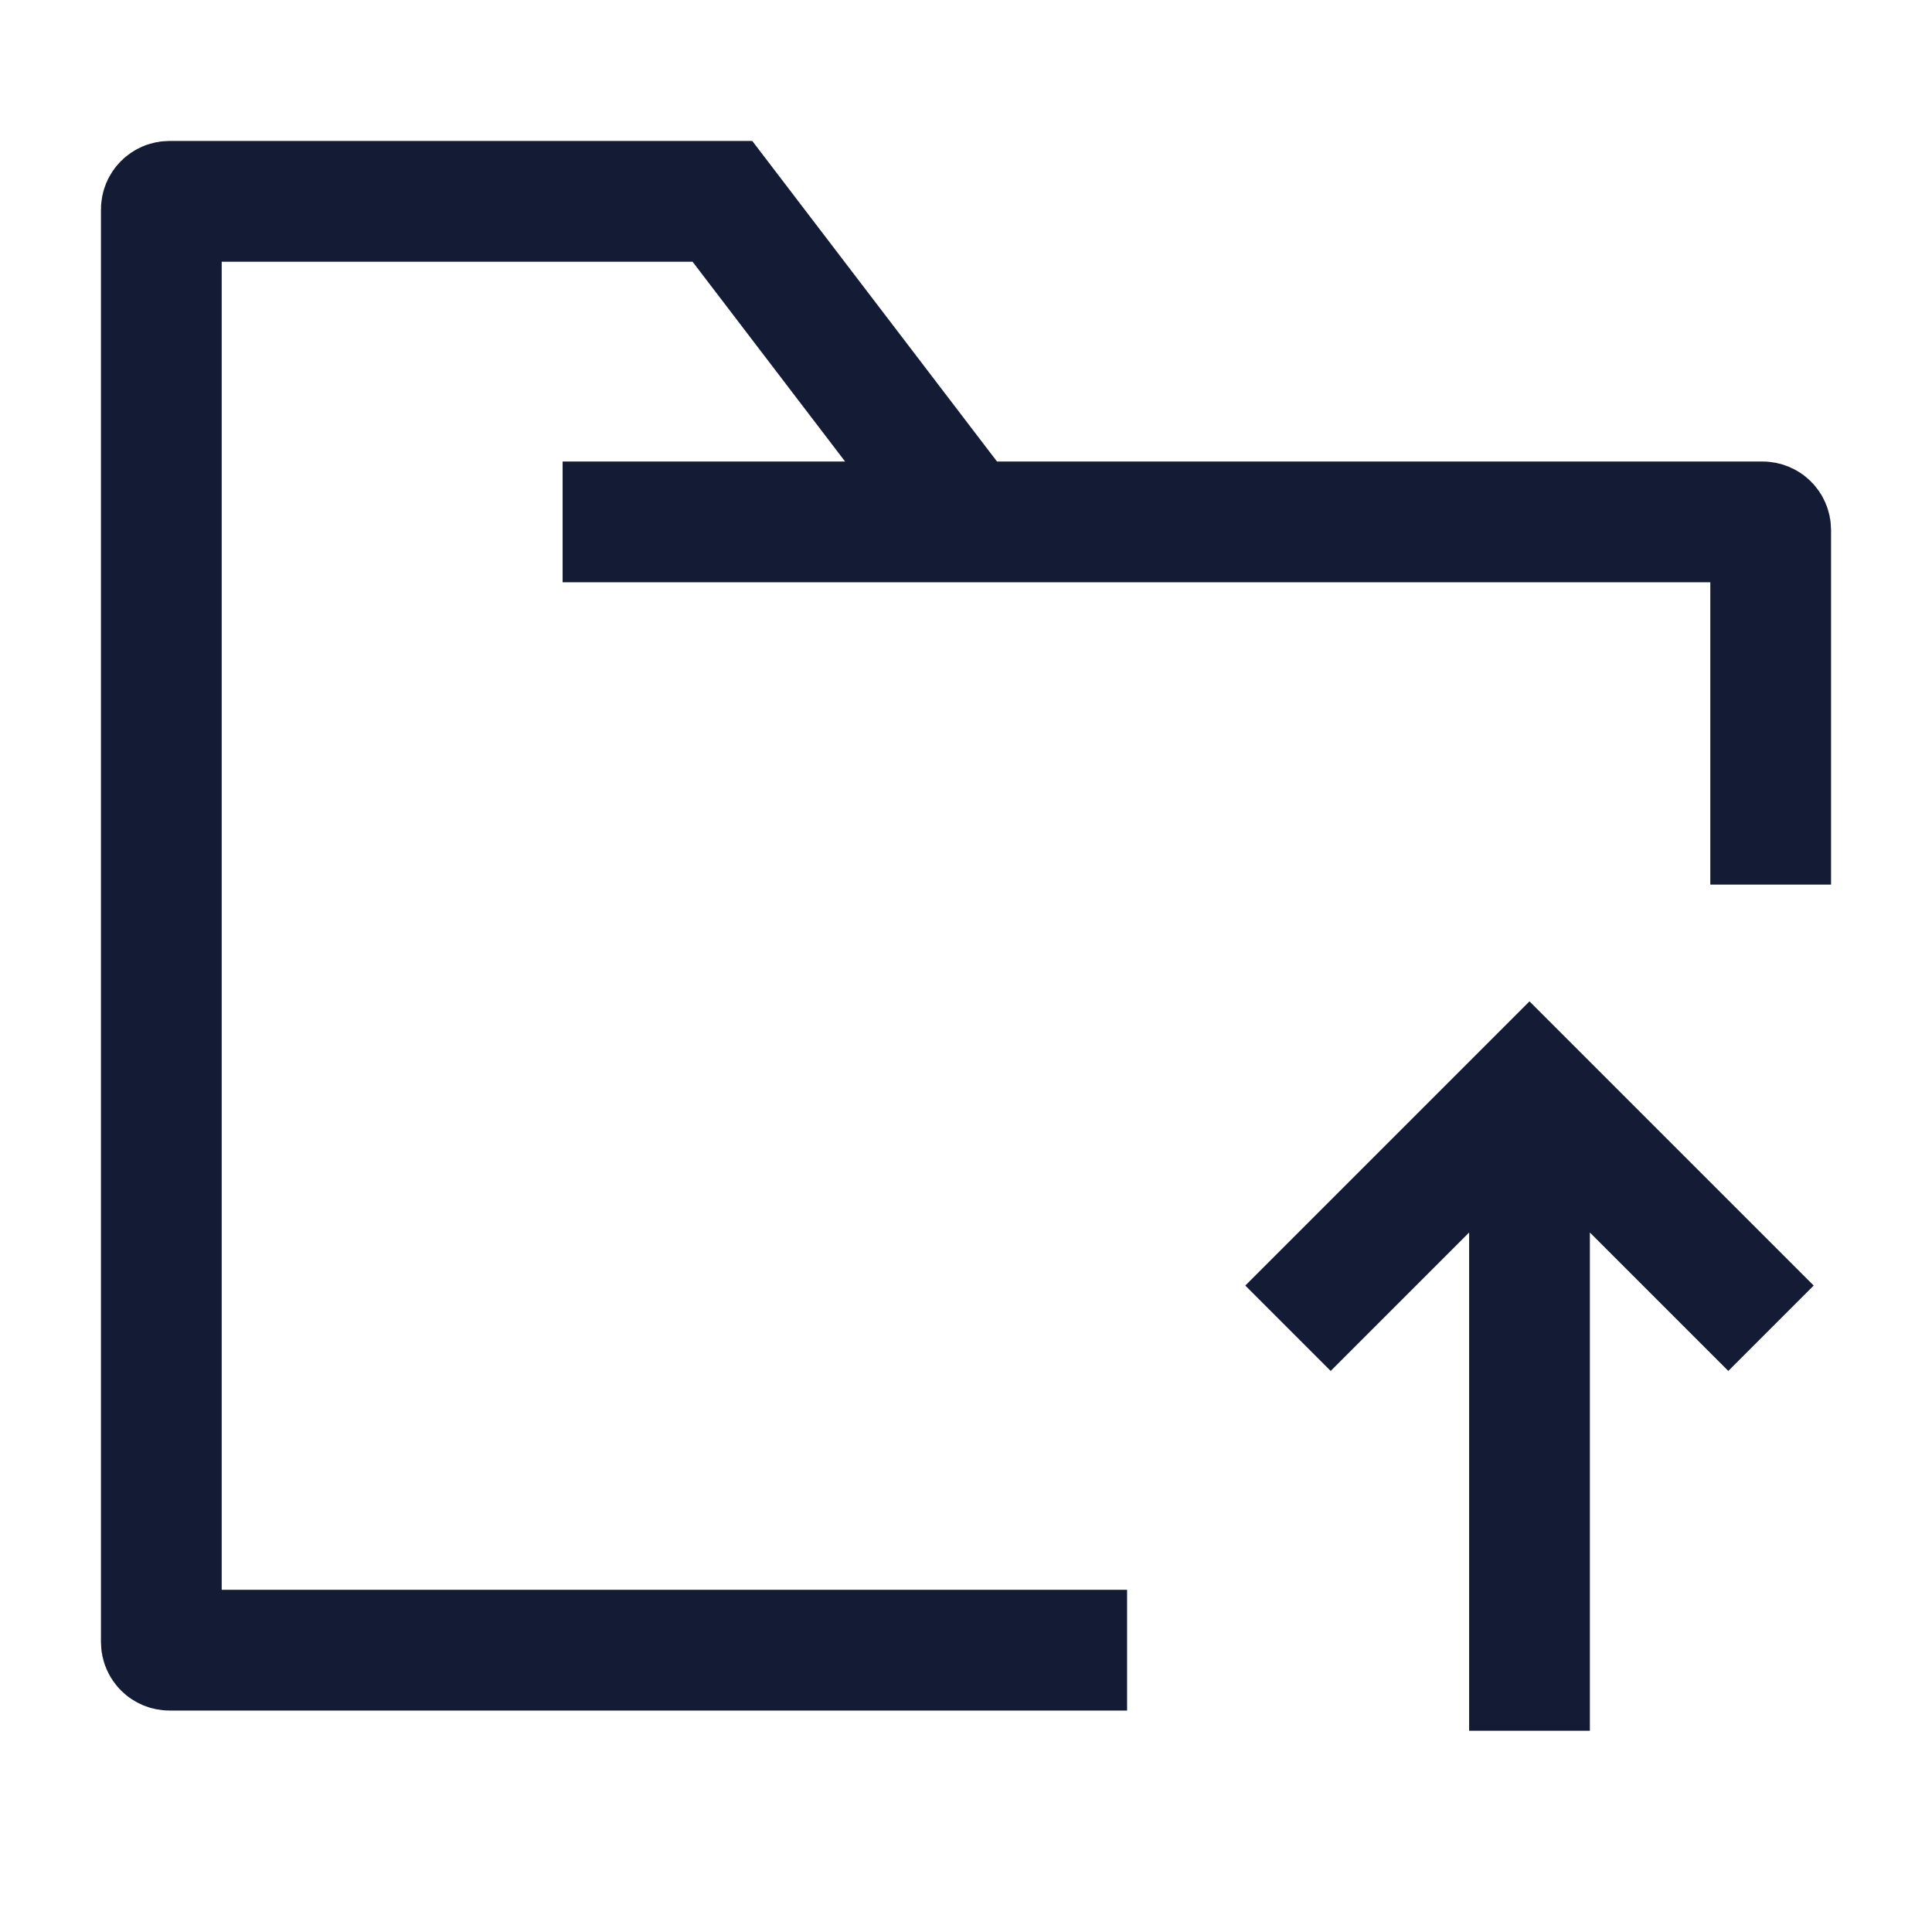 <svg width="24" height="24" viewBox="0 0 24 24" fill="none" xmlns="http://www.w3.org/2000/svg">
<path d="M19 21.5V14.201M16 16.5L19 13.5L22 16.5" stroke="#141B34" stroke-width="1.5"/>
<path d="M14.001 20.499H2.104C2.049 20.499 2.004 20.454 2.004 20.399L2.004 2.601C2.004 2.546 2.049 2.501 2.104 2.501L8.974 2.501L12.014 6.483M12.014 6.483H6.989M12.014 6.483H21.896C21.951 6.483 21.996 6.528 21.996 6.583V10.989" stroke="#141B34" stroke-width="1.5"/>
</svg>
